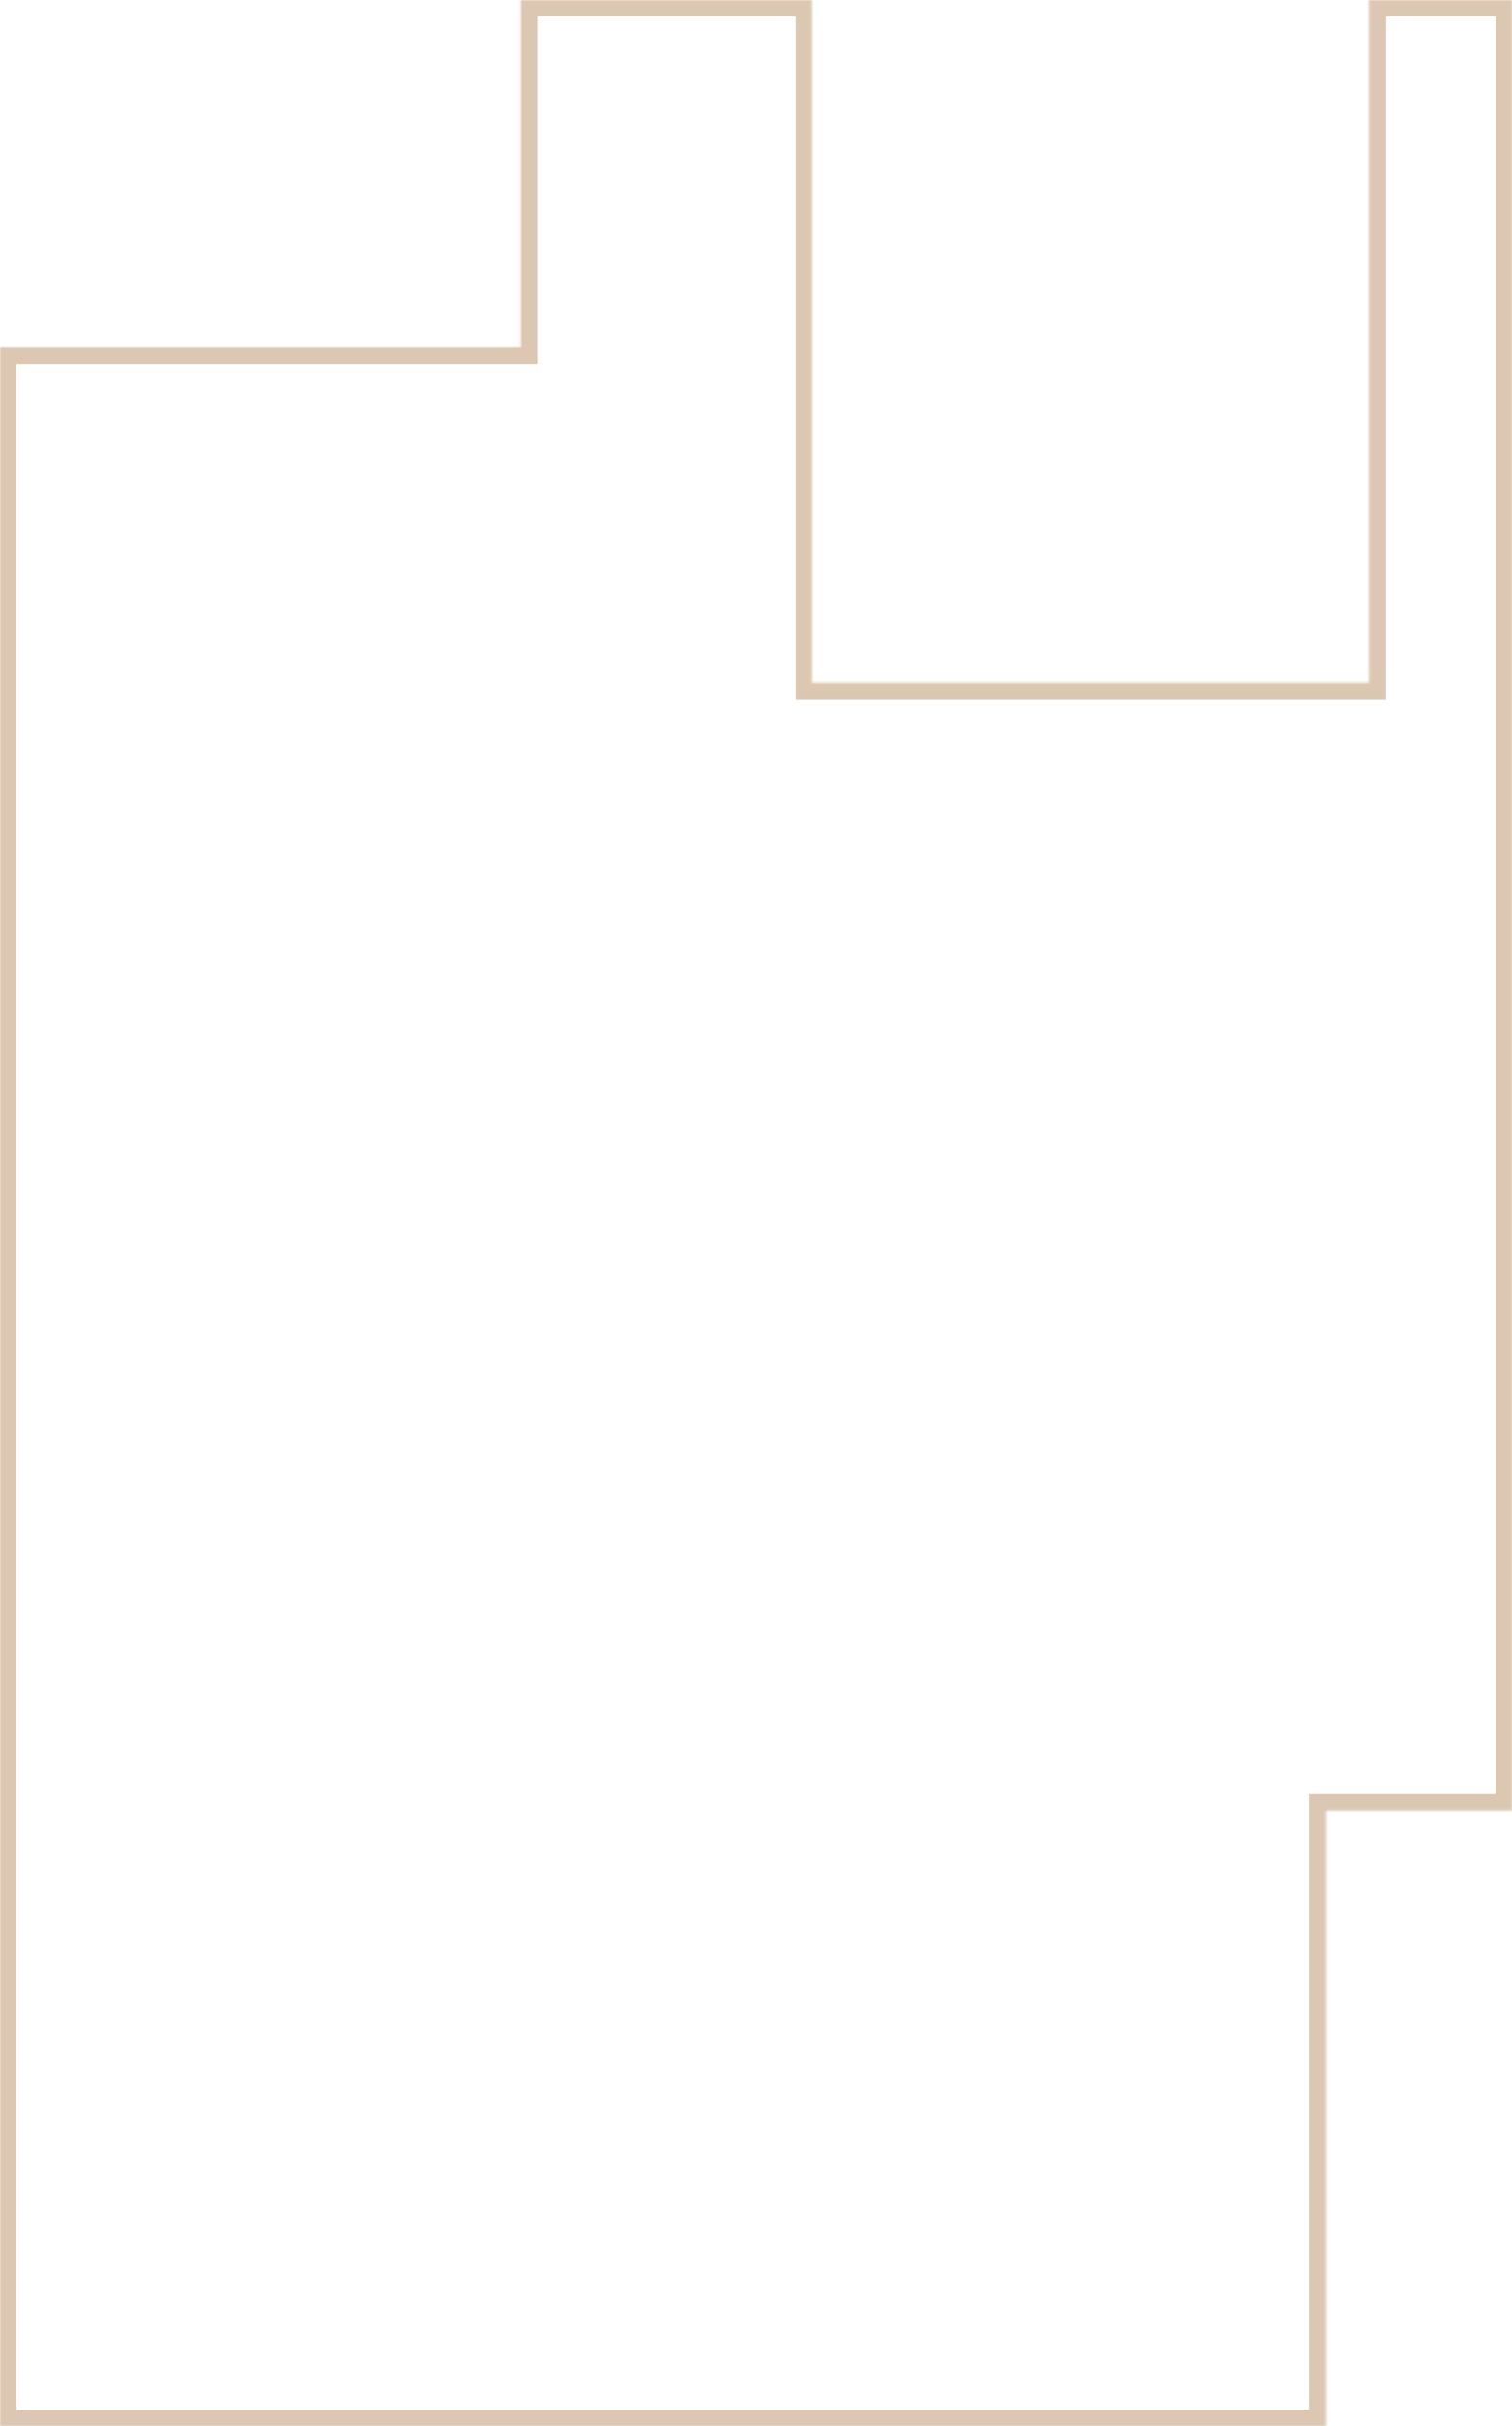 <svg width="644" height="1033" fill="none" xmlns="http://www.w3.org/2000/svg"><mask id="a" fill="#fff"><path fill-rule="evenodd" clip-rule="evenodd" d="M221.837 0h124.049v290.728h237.342V0H644v770.896h-79.343V1033H0V148.012h221.837V0z"/></mask><path d="M345.886 0h7v-7h-7v7zM221.837 0v-7h-7v7h7zm124.049 290.728h-7v7h7v-7zm237.342 0v7h7v-7h-7zm0-290.728v-7h-7v7h7zM644 0h7v-7h-7v7zm0 770.896v7h7v-7h-7zm-79.343 0v-7h-7v7h7zm0 262.104v7h7v-7h-7zM0 1033h-7v7h7v-7zm0-884.988v-7h-7v7h7zm221.837 0v7h7v-7h-7zM345.886-7H221.837V7h124.049V-7zm7 297.728V0h-14v290.728h14zm230.342-7H345.886v14h237.342v-14zM576.228 0v290.728h14V0h-14zM644-7h-60.772V7H644V-7zm7 777.896V0h-14v770.896h14zm-86.343 7H644v-14h-79.343v14zm7 255.104V770.896h-14V1033h14zM0 1040h564.657v-14H0v14zm-7-891.988V1033H7V148.012H-7zm228.837-7H0v14h221.837v-14zM214.837 0v148.012h14V0h-14z" fill="#DCC7B3" mask="url(#a)"/></svg>